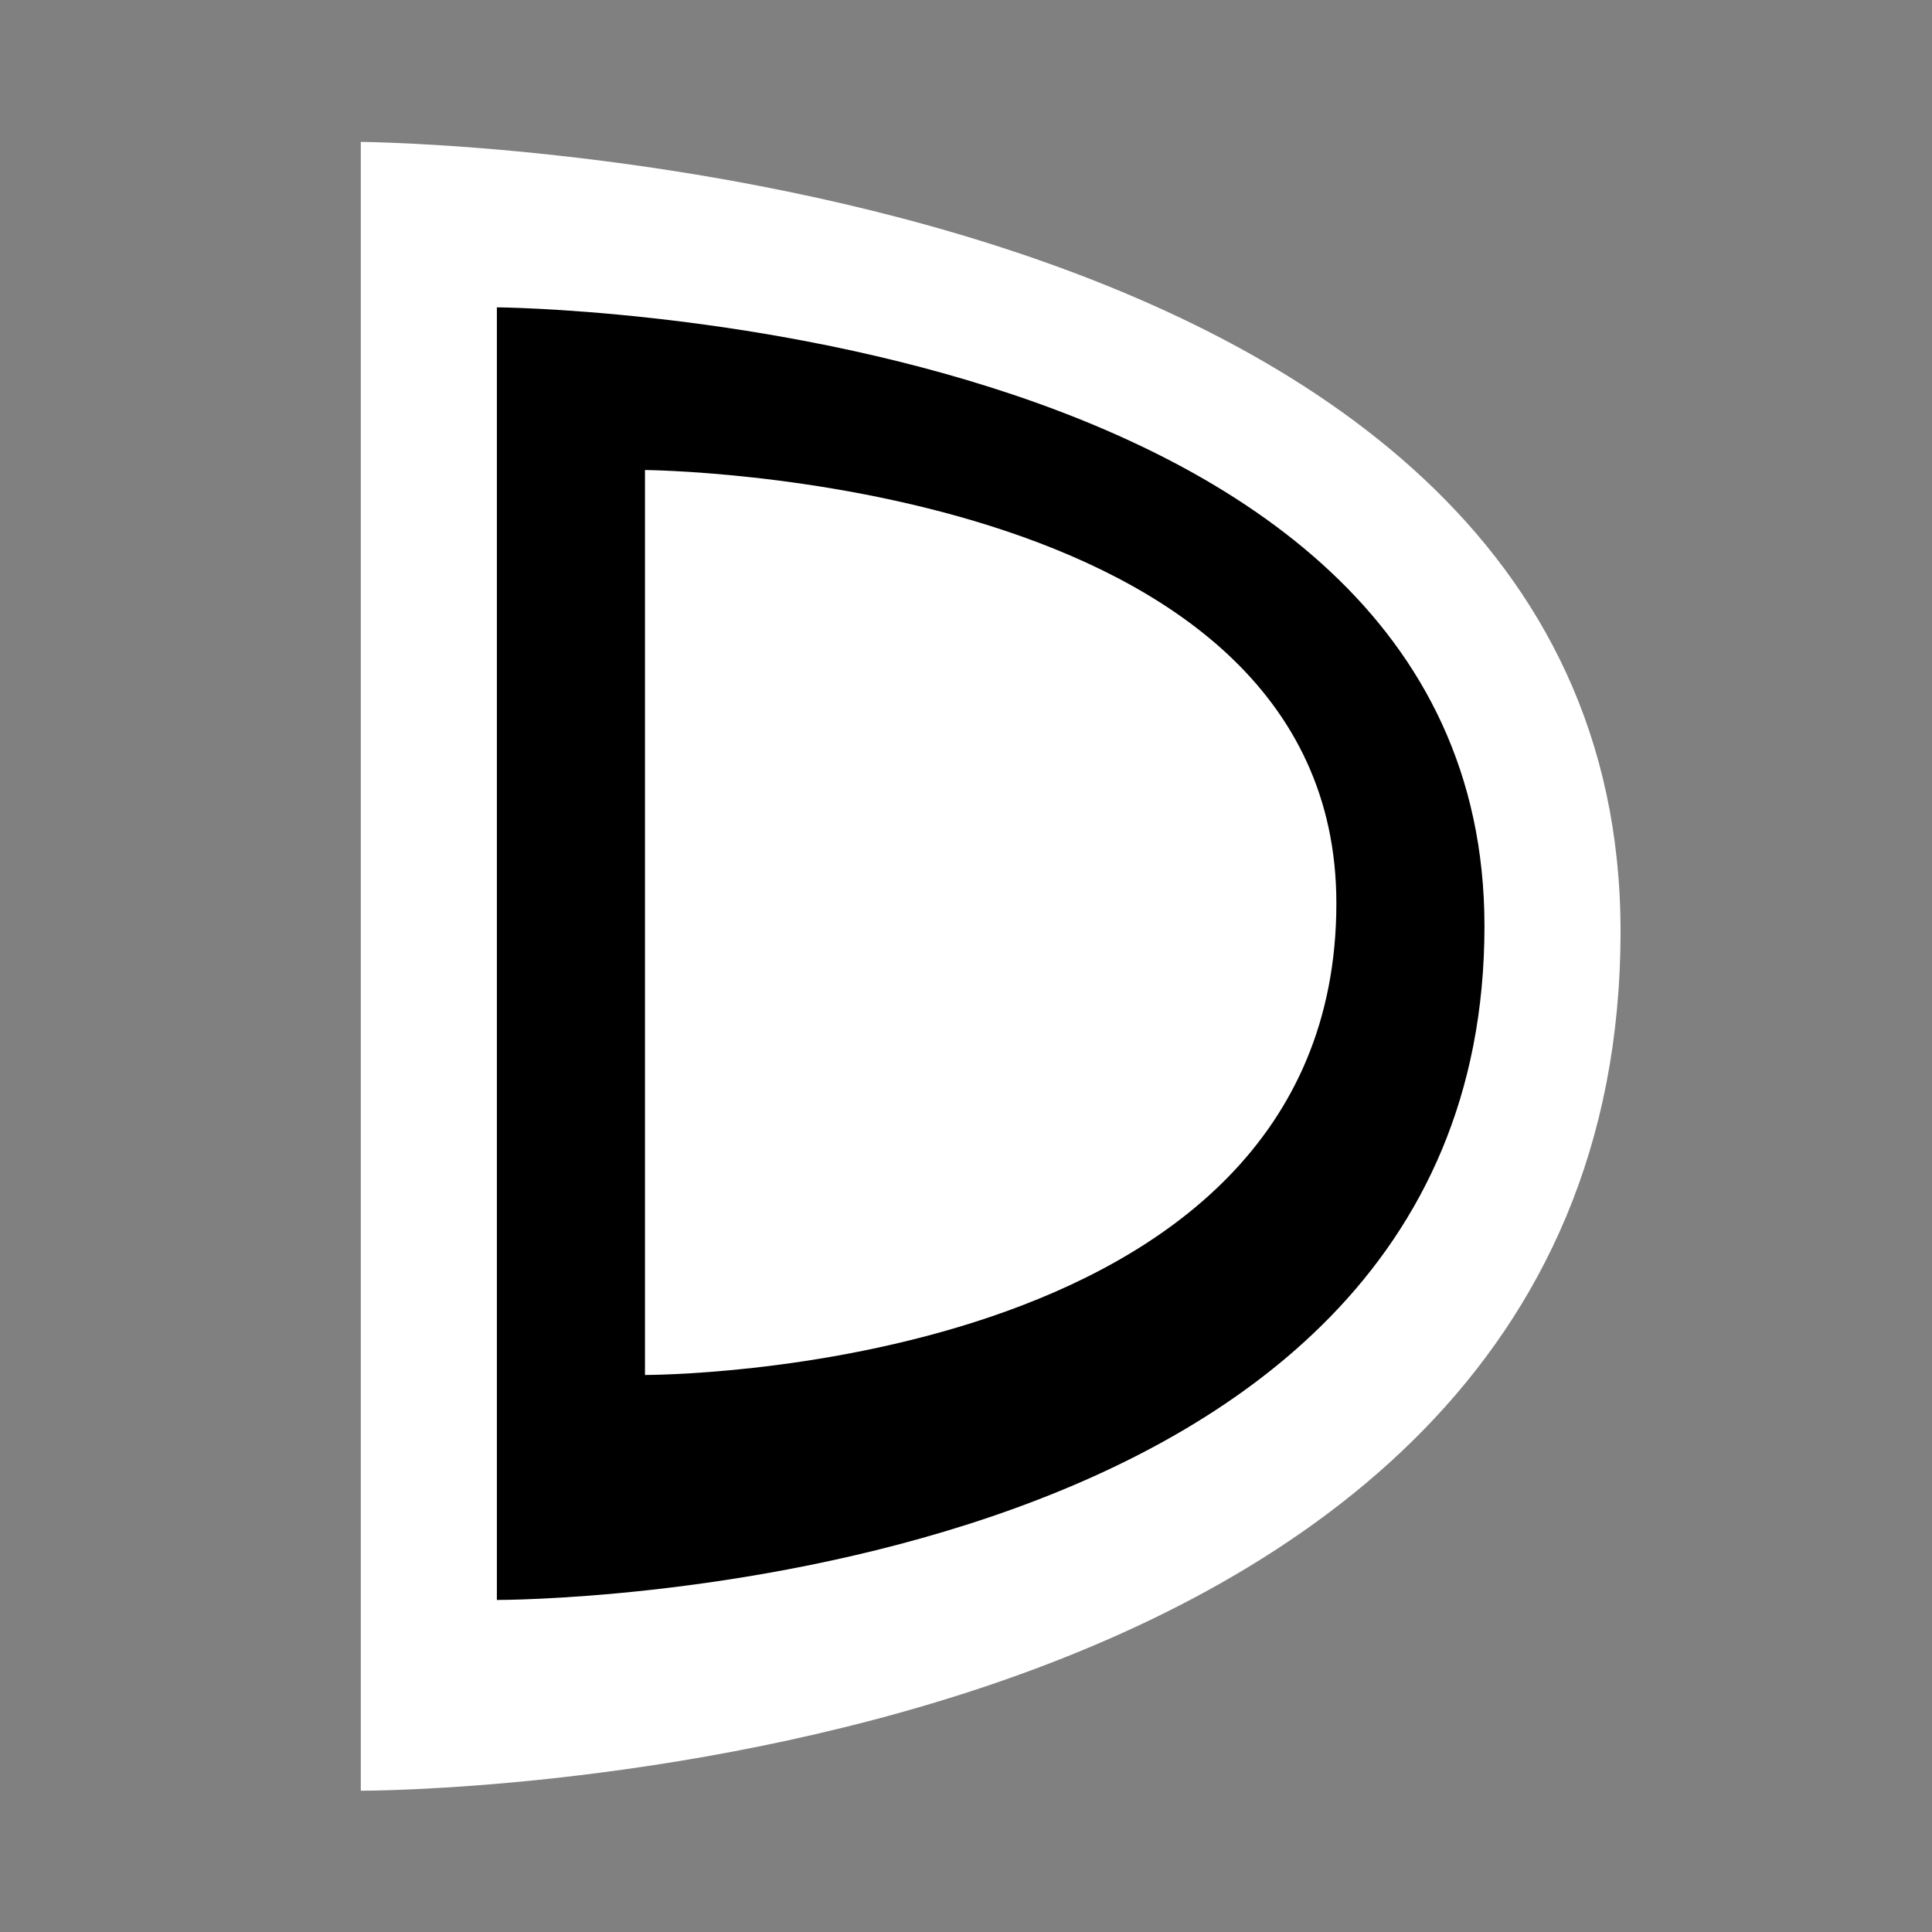 <?xml version="1.0" encoding="UTF-8" standalone="no"?>
<!-- Created with Inkscape (http://www.inkscape.org/) -->

<svg
   width="210mm"
   height="210mm"
   viewBox="0 0 210 210"
   version="1.1"
   id="svg1"
   inkscape:version="1.3.2 (091e20ef0f, 2023-11-25, custom)"
   sodipodi:docname="logo.svg"
   xmlns:inkscape="http://www.inkscape.org/namespaces/inkscape"
   xmlns:sodipodi="http://sodipodi.sourceforge.net/DTD/sodipodi-0.dtd"
   xmlns="http://www.w3.org/2000/svg"
   xmlns:svg="http://www.w3.org/2000/svg">
  <rect x="0" y="0" width="210" height="210" fill="#808080" stroke="none"/>
  <sodipodi:namedview
     id="namedview1"
     pagecolor="#000000"
     bordercolor="#000000"
     borderopacity="0.25"
     inkscape:showpageshadow="2"
     inkscape:pageopacity="0.0"
     inkscape:pagecheckerboard="0"
     inkscape:deskcolor="#d1d1d1"
     inkscape:document-units="mm"
     inkscape:zoom="0.20222202"
     inkscape:cx="195.32986"
     inkscape:cy="0"
     inkscape:window-width="1896"
     inkscape:window-height="1026"
     inkscape:window-x="10"
     inkscape:window-y="40"
     inkscape:window-maximized="1"
     inkscape:current-layer="layer1" />
  <defs
     id="defs1" />
  <g
     inkscape:label="Layer 1"
     inkscape:groupmode="layer"
     id="layer1">
    <g
       id="g1"
       transform="matrix(1.581,0,0,1.581,-76.601,-74.728)">
      <path
         style="fill:#ffffff;fill-opacity:1;stroke-width:0.265"
         d="M 73.256,57.022 V 170.381 c 0,0 86.609,0.254 86.609,-59.09 0,-53.646 -86.609,-54.269 -86.609,-54.269 z"
         id="path1"
         sodipodi:nodetypes="ccsc" />
      <path
         style="fill:#000000;fill-opacity:1;stroke-width:0.207"
         d="m 82.612,68.396 v 88.869 c 0,0 67.898,0.199 67.898,-46.324 0,-42.056 -67.898,-42.545 -67.898,-42.545 z"
         id="path2"
         sodipodi:nodetypes="ccsc" />
      <path
         style="fill:#ffffff;fill-opacity:1;stroke-width:0.145"
         d="M 92.794,79.581 V 141.797 c 0,0 47.534,0.139 47.534,-32.431 0,-29.443 -47.534,-29.785 -47.534,-29.785 z"
         id="path3"
         sodipodi:nodetypes="ccsc" />
    </g>
  </g>
</svg>
